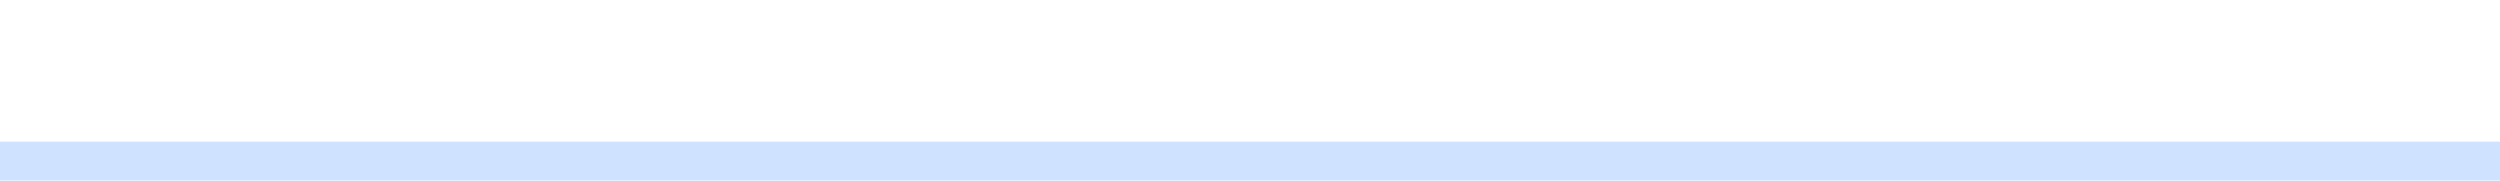 <svg id="visual" viewBox="0 0 900 65" width="900" height="65" xmlns="http://www.w3.org/2000/svg" xmlns:xlink="http://www.w3.org/1999/xlink" version="1.1"><rect x="0" y="0" width="900" height="65" fill="#fff"></rect><path d="M0 51L12.5 51C25 51 50 51 75 51C100 51 125 51 150 51C175 51 200 51 225 51C250 51 275 51 300 51C325 51 350 51 375 51C400 51 425 51 450 51C475 51 500 51 525 51C550 51 575 51 600 51C625 51 650 51 675 51C700 51 725 51 750 51C775 51 800 51 825 51C850 51 875 51 887.5 51L900 51L900 66L887.5 66C875 66 850 66 825 66C800 66 775 66 750 66C725 66 700 66 675 66C650 66 625 66 600 66C575 66 550 66 525 66C500 66 475 66 450 66C425 66 400 66 375 66C350 66 325 66 300 66C275 66 250 66 225 66C200 66 175 66 150 66C125 66 100 66 75 66C50 66 25 66 12.5 66L0 66Z" fill="#cfe2ff" stroke-linecap="round" stroke-linejoin="miter"></path></svg>